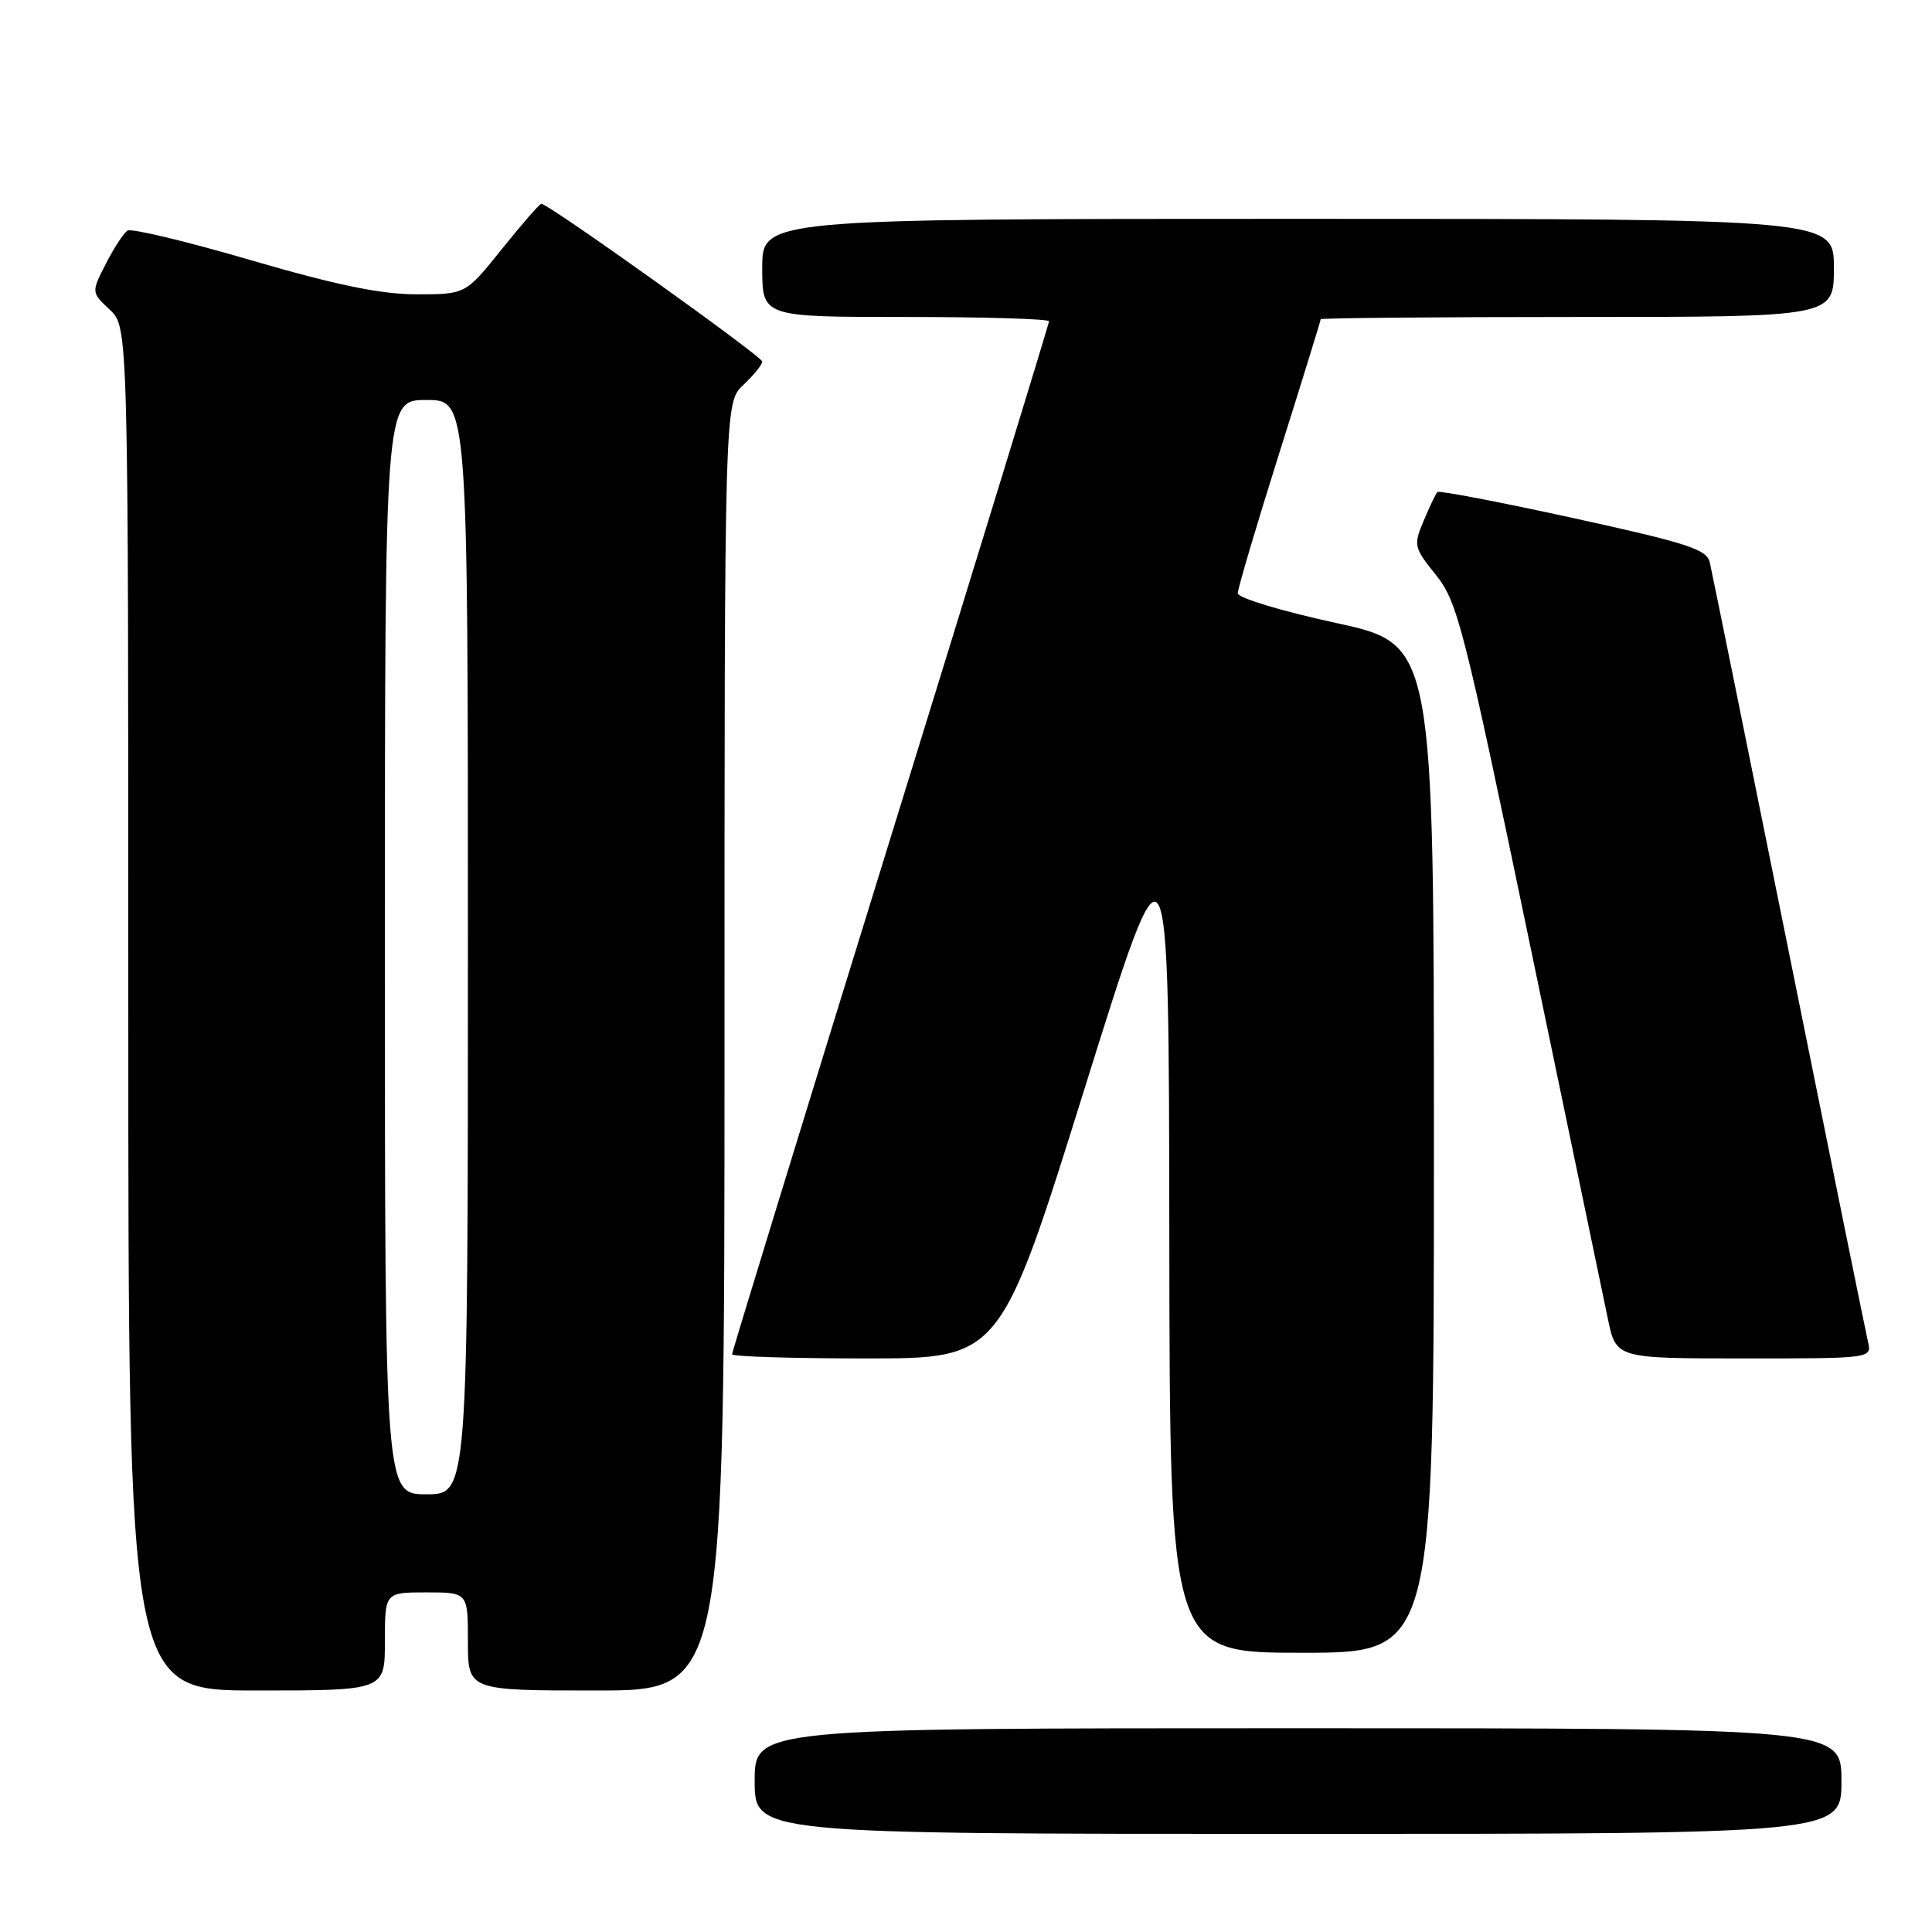 <?xml version="1.0" encoding="UTF-8" standalone="no"?>
<!DOCTYPE svg PUBLIC "-//W3C//DTD SVG 1.1//EN" "http://www.w3.org/Graphics/SVG/1.1/DTD/svg11.dtd" >
<svg xmlns="http://www.w3.org/2000/svg" xmlns:xlink="http://www.w3.org/1999/xlink" version="1.1" viewBox="0 0 256 256">
 <g >
 <path fill="currentColor"
d=" M 244.00 236.00 C 244.00 229.00 244.00 229.00 172.00 229.00 C 100.00 229.00 100.00 229.00 100.00 236.00 C 100.00 243.00 100.00 243.00 172.00 243.00 C 244.00 243.00 244.00 243.00 244.00 236.00 Z  M 51.00 217.50 C 51.00 211.00 51.00 211.00 56.50 211.00 C 62.00 211.00 62.00 211.00 62.00 217.50 C 62.00 224.00 62.00 224.00 79.00 224.00 C 96.00 224.00 96.00 224.00 96.00 138.67 C 96.00 53.35 96.00 53.35 98.50 51.00 C 99.87 49.71 101.00 48.32 101.00 47.91 C 101.00 47.23 72.68 27.00 71.73 27.00 C 71.50 27.00 69.15 29.70 66.50 33.00 C 61.69 39.00 61.69 39.00 55.21 39.00 C 50.48 39.00 44.57 37.78 33.29 34.49 C 24.80 32.00 17.43 30.24 16.91 30.55 C 16.39 30.87 15.10 32.85 14.03 34.94 C 12.09 38.74 12.09 38.74 14.55 41.04 C 17.00 43.35 17.00 43.35 17.00 133.67 C 17.00 224.00 17.00 224.00 34.00 224.00 C 51.00 224.00 51.00 224.00 51.00 217.50 Z  M 190.00 152.18 C 190.00 85.36 190.00 85.36 177.00 82.54 C 169.83 80.98 164.00 79.22 164.01 78.61 C 164.01 78.00 166.48 69.65 169.51 60.05 C 172.53 50.46 175.00 42.47 175.00 42.30 C 175.00 42.14 190.30 42.00 209.00 42.00 C 243.00 42.00 243.00 42.00 243.00 35.50 C 243.00 29.00 243.00 29.00 172.00 29.00 C 101.00 29.00 101.00 29.00 101.00 35.50 C 101.00 42.00 101.00 42.00 120.00 42.00 C 130.45 42.00 139.00 42.26 139.00 42.57 C 139.00 42.88 129.55 73.69 118.00 111.02 C 106.45 148.36 97.00 179.15 97.00 179.45 C 97.00 179.75 105.00 180.00 114.77 180.00 C 132.54 180.00 132.54 180.00 143.71 144.25 C 154.88 108.50 154.88 108.50 154.94 163.75 C 155.00 219.00 155.00 219.00 172.50 219.00 C 190.00 219.00 190.00 219.00 190.00 152.18 Z  M 247.51 177.75 C 247.22 176.51 242.49 153.23 237.00 126.00 C 231.51 98.77 226.81 75.60 226.55 74.50 C 226.15 72.79 223.56 71.95 208.48 68.65 C 198.79 66.53 190.69 64.98 190.47 65.19 C 190.25 65.41 189.43 67.12 188.65 68.99 C 187.27 72.26 187.34 72.54 190.27 76.19 C 193.12 79.73 193.96 83.02 202.64 124.74 C 207.76 149.36 212.44 171.86 213.05 174.75 C 214.14 180.00 214.14 180.00 231.09 180.00 C 248.04 180.00 248.04 180.00 247.51 177.75 Z  M 51.00 125.50 C 51.00 53.00 51.00 53.00 56.50 53.00 C 62.00 53.00 62.00 53.00 62.00 125.50 C 62.00 198.00 62.00 198.00 56.50 198.00 C 51.00 198.00 51.00 198.00 51.00 125.50 Z "/>
</g>
</svg>